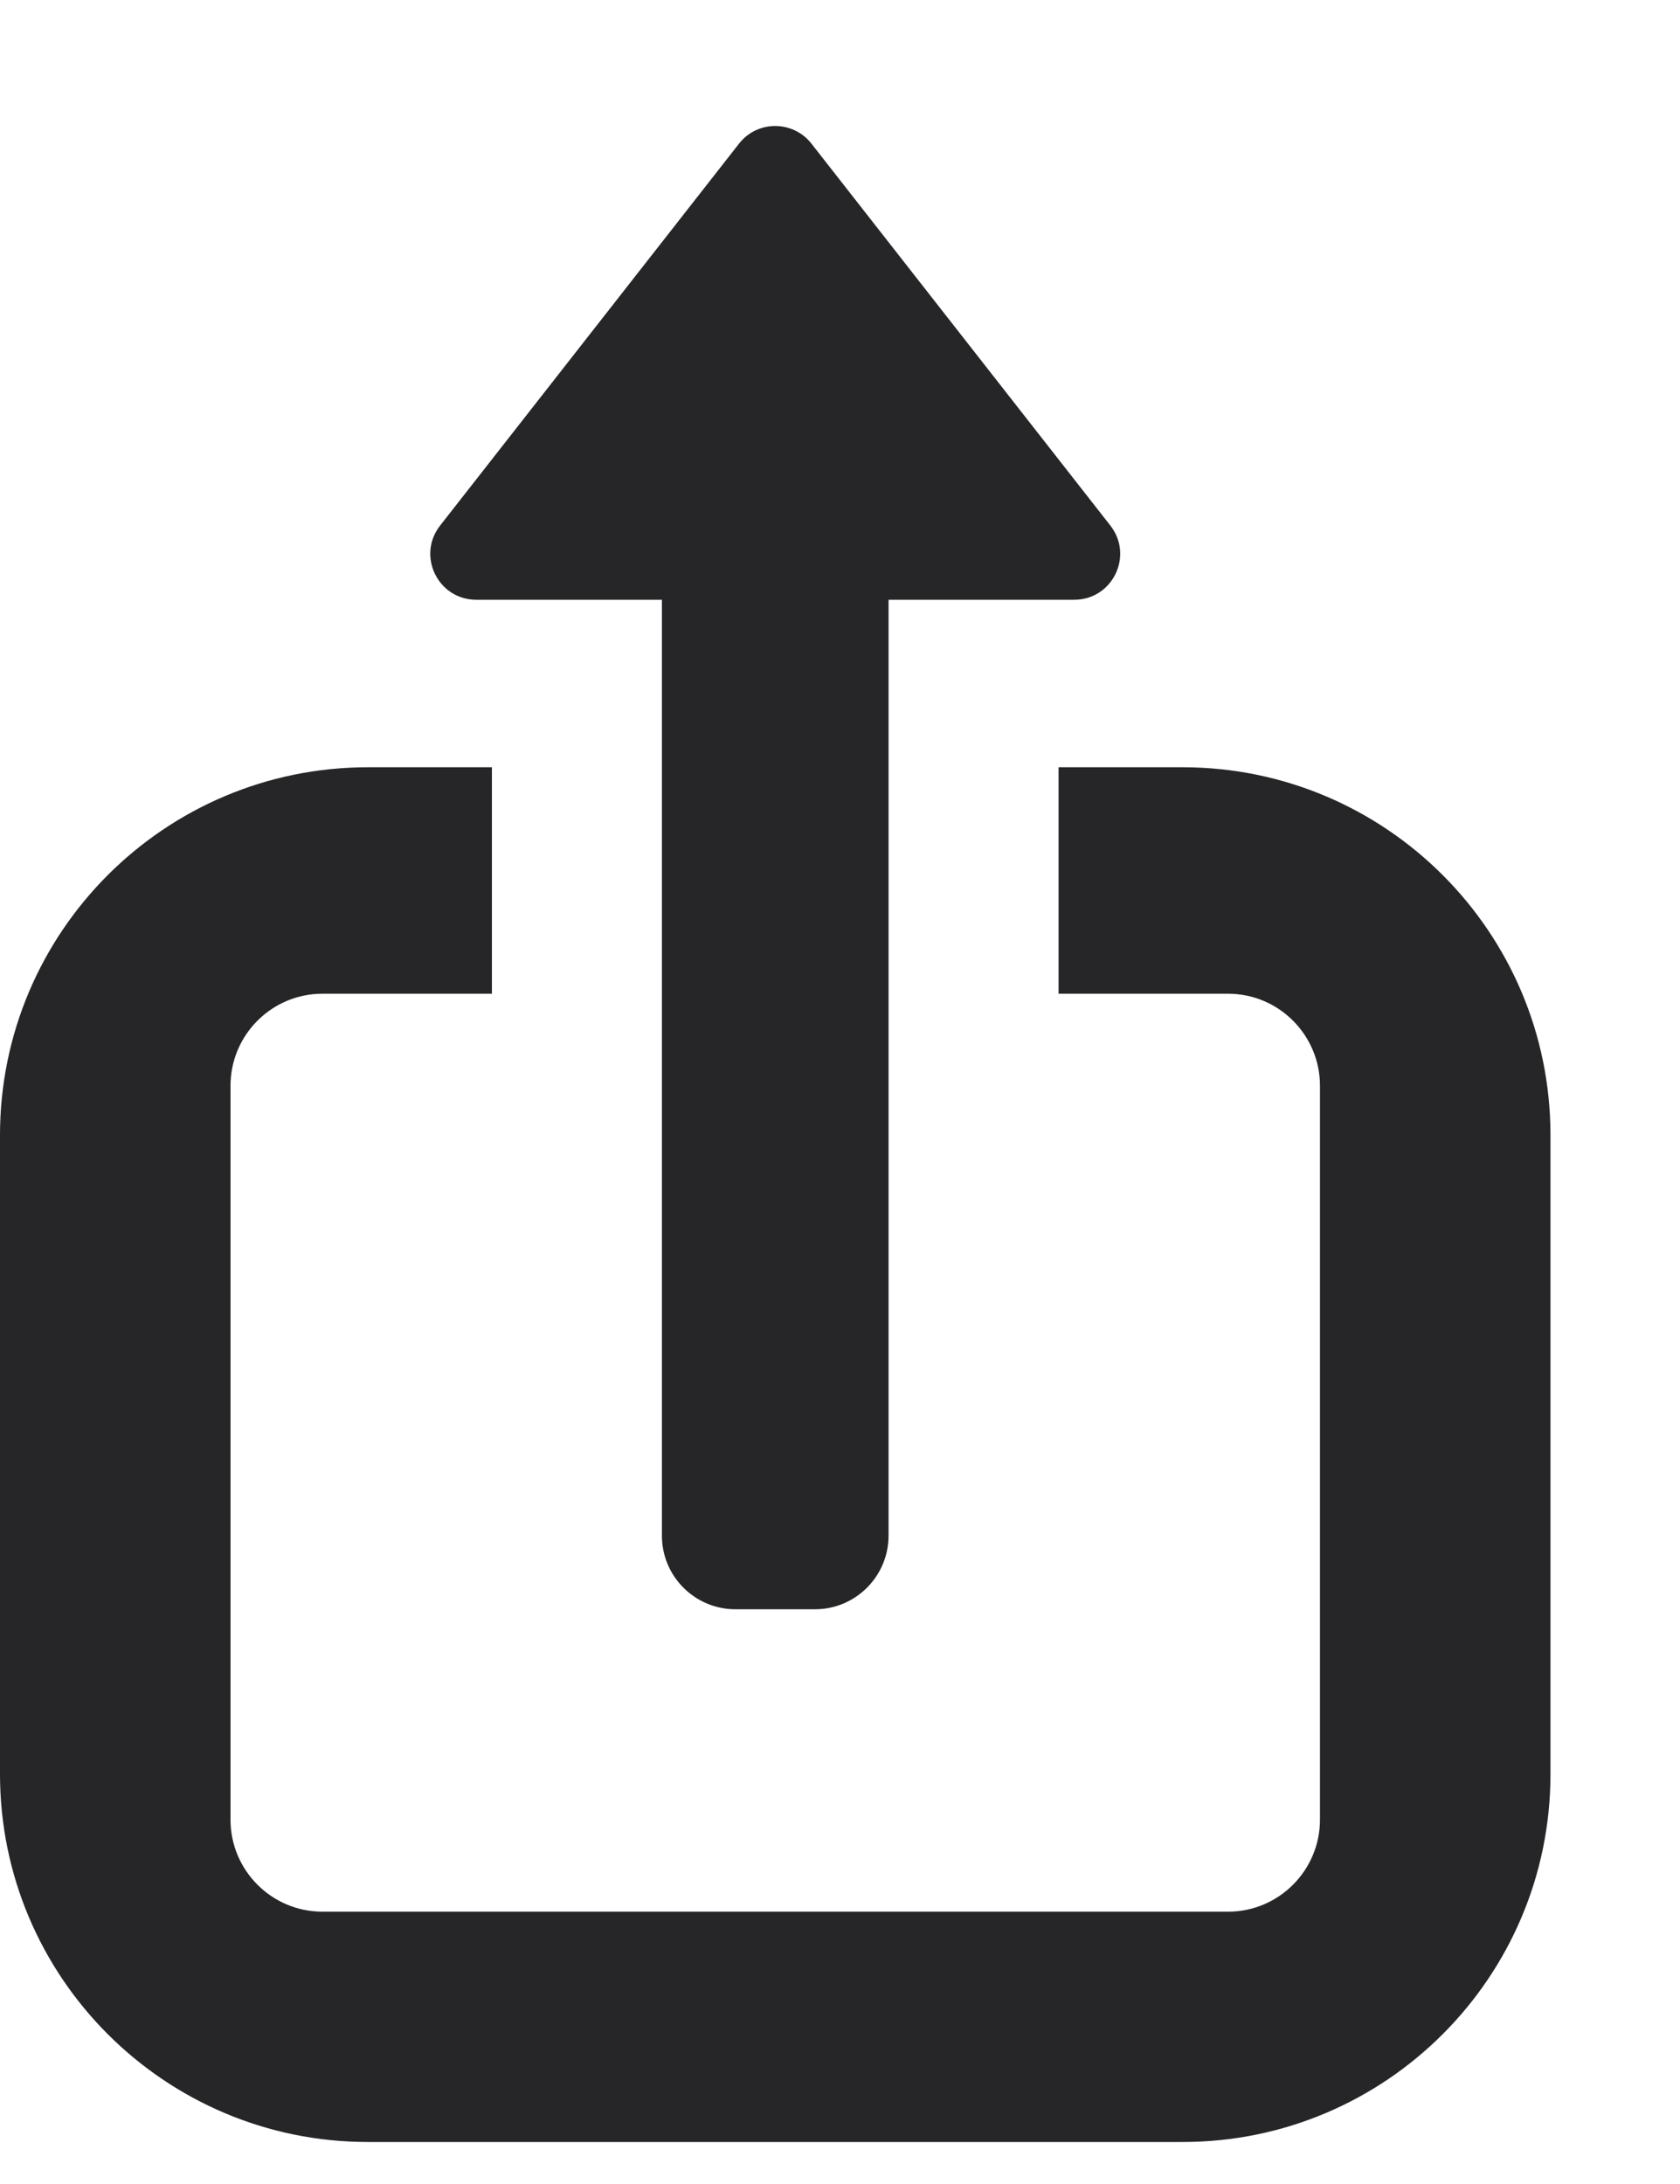 <svg width="10" height="13" viewBox="0 0 10 13" fill="none" xmlns="http://www.w3.org/2000/svg">
<path d="M4.399 0.855C4.508 0.715 4.72 0.715 4.83 0.855L6.609 3.128C6.75 3.308 6.622 3.57 6.394 3.57H5.289V9.141C5.289 9.383 5.092 9.579 4.851 9.579H4.378C4.136 9.579 3.94 9.383 3.94 9.141V3.57H2.835C2.607 3.57 2.479 3.308 2.62 3.128L4.399 0.855Z" fill="#262628"/>
<path d="M2.19 4.567H2.928V5.915H1.919C1.617 5.915 1.372 6.161 1.372 6.463V10.831C1.372 11.133 1.617 11.379 1.919 11.379H7.31C7.612 11.379 7.857 11.133 7.857 10.831V6.463C7.857 6.161 7.612 5.915 7.31 5.915H6.301V4.567H7.039C8.248 4.567 9.229 5.548 9.229 6.757V10.56C9.229 11.769 8.248 12.75 7.039 12.75H2.19C0.981 12.75 0 11.769 0 10.56V6.757C0 5.548 0.981 4.567 2.19 4.567Z" fill="#262628"/>
</svg>
